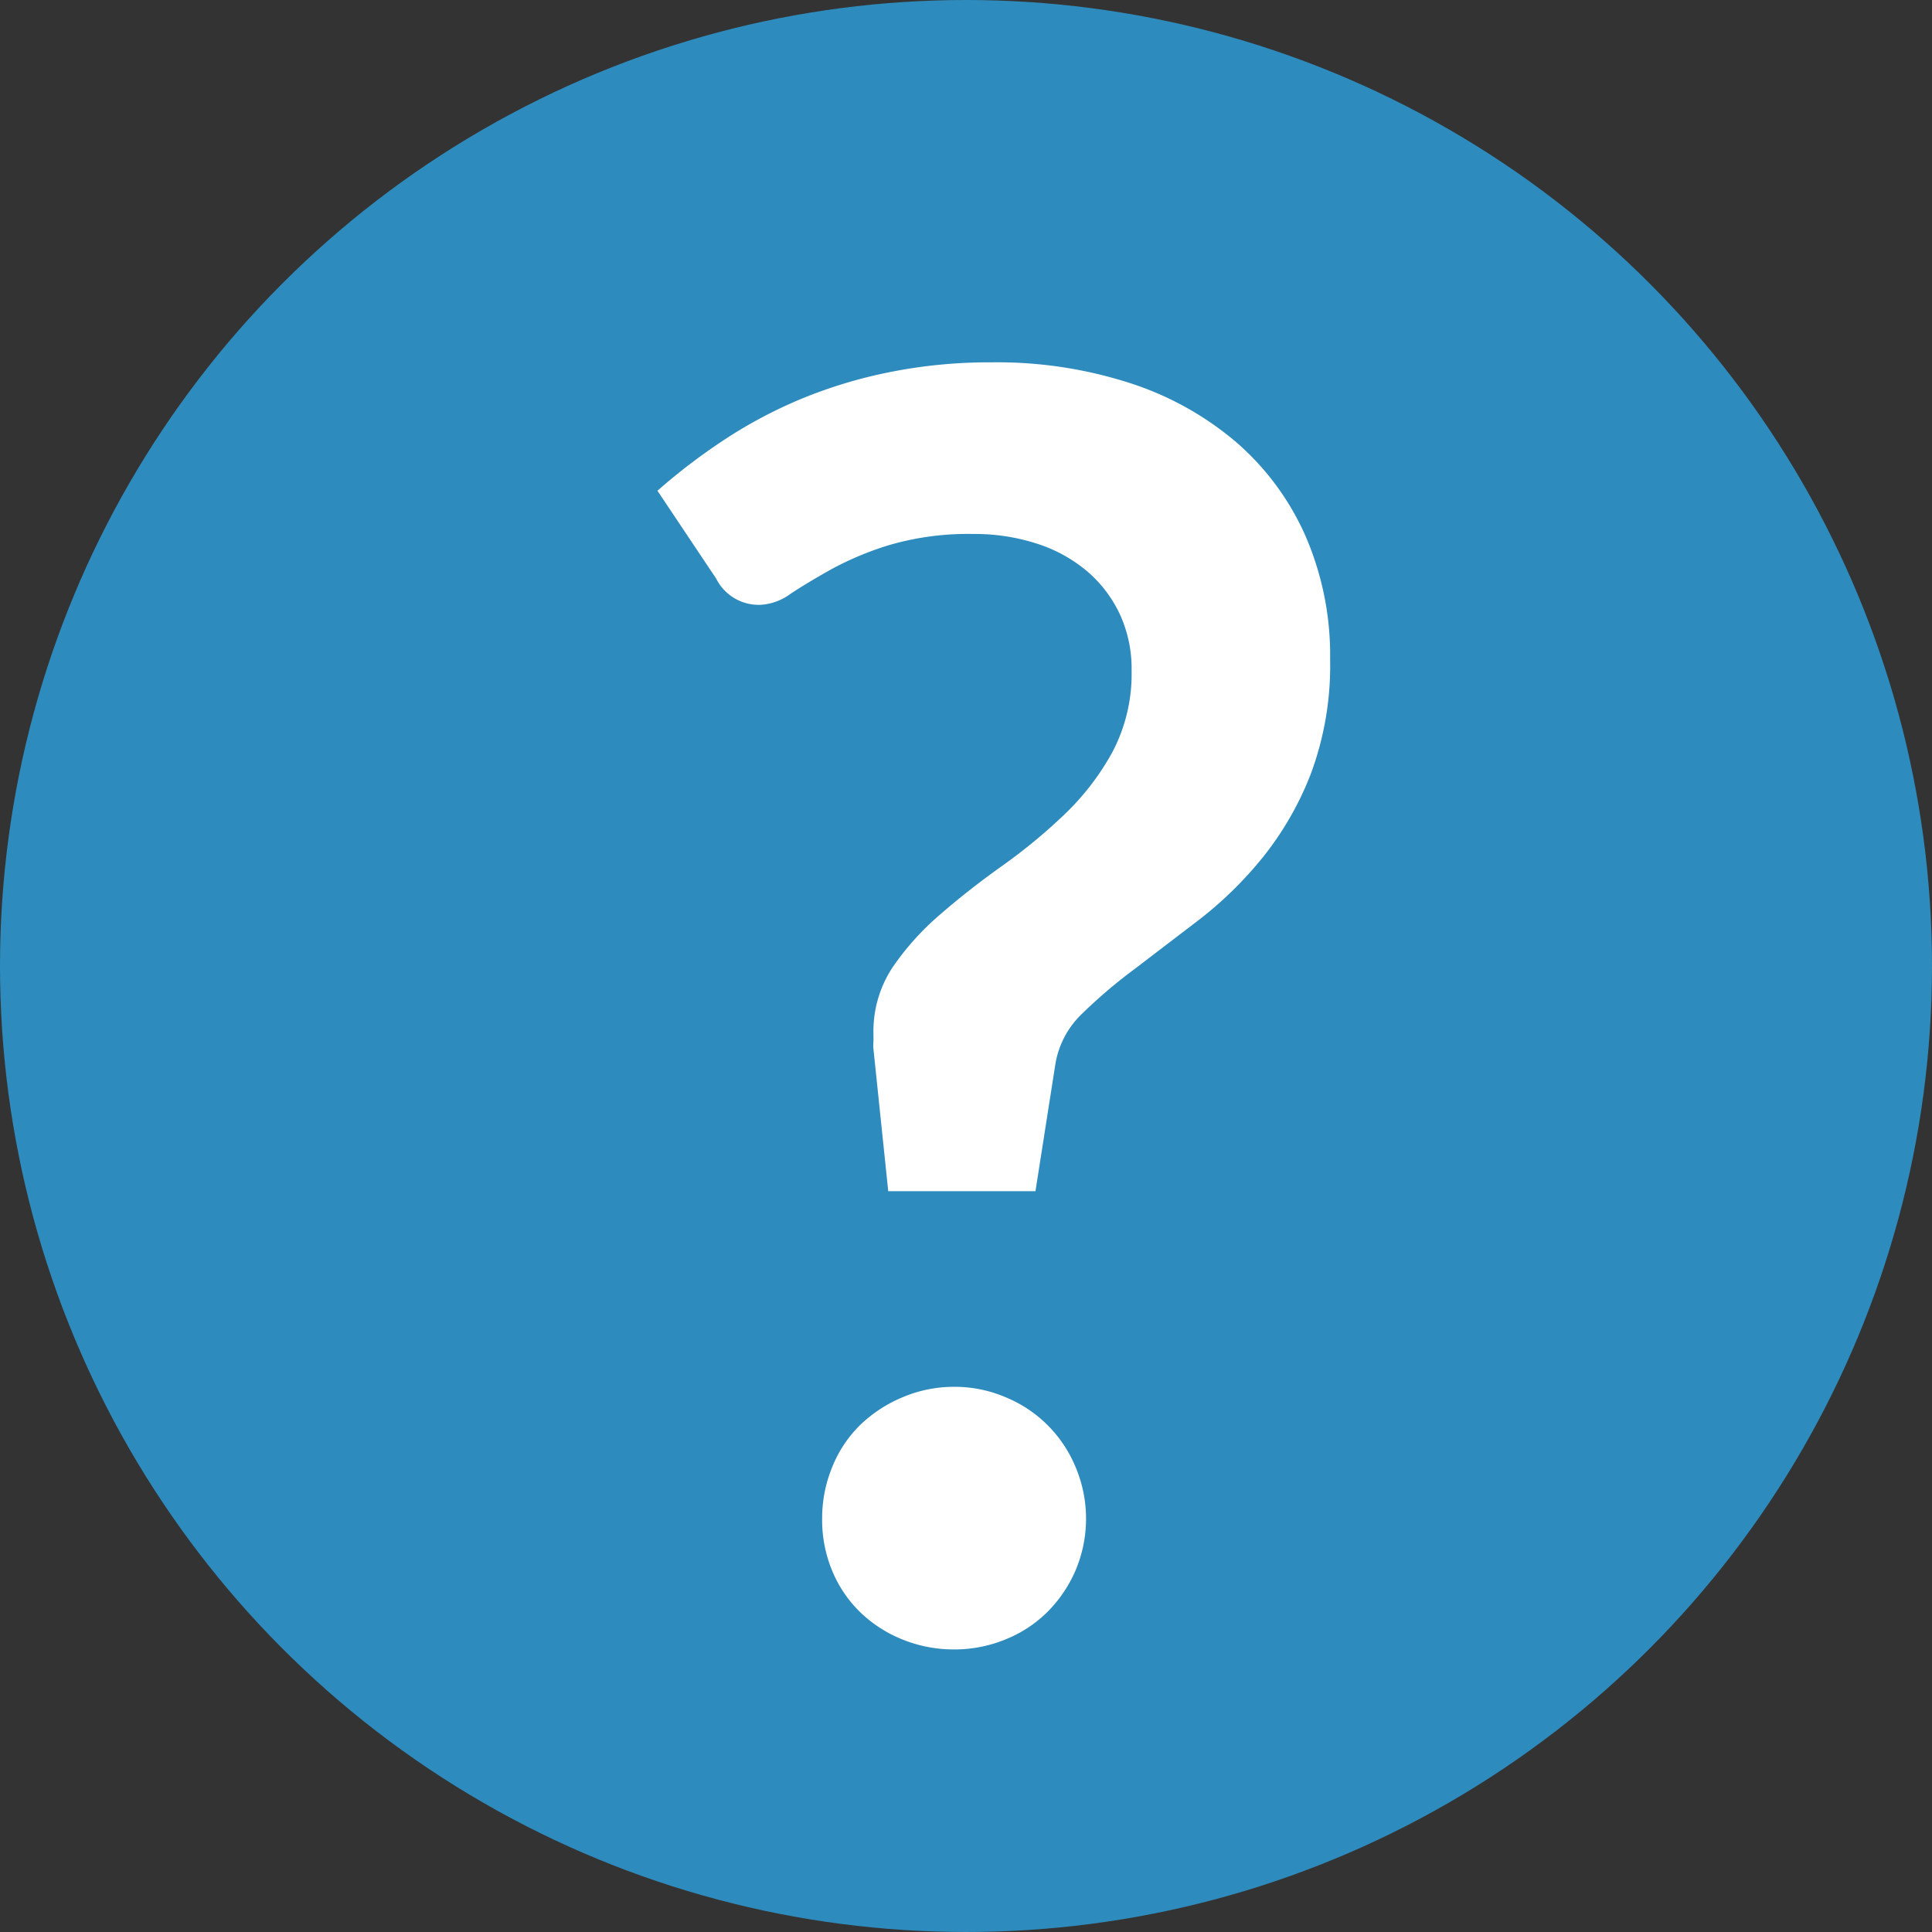 <svg id="Interactive_elements" data-name="Interactive elements" xmlns="http://www.w3.org/2000/svg" viewBox="0 0 86.22 86.22"><rect x="0" y="0" width="86.22" height="86.22" fill="#333333" stroke="none"/><defs><style>.cls-1{fill:#2e8bbd;}.cls-2{fill:#fff;}</style></defs><title>question_icon</title><circle class="cls-1" cx="43.11" cy="43.11" r="43.11"/><path class="cls-2" d="M10034.13,6146.88a26.92,26.92,0,0,1,2.9-2.22,20.77,20.77,0,0,1,3.4-1.83,21.16,21.16,0,0,1,4-1.23,22.63,22.63,0,0,1,4.63-.45,19.28,19.28,0,0,1,6.17.93,13.86,13.86,0,0,1,4.76,2.66,11.87,11.87,0,0,1,3.07,4.18,13.37,13.37,0,0,1,1.09,5.48,13.86,13.86,0,0,1-.86,5.11,14.08,14.08,0,0,1-2.16,3.75,17.14,17.14,0,0,1-2.82,2.76l-2.88,2.2a22.71,22.71,0,0,0-2.35,2,4,4,0,0,0-1.19,2.24l-0.89,5.68h-6.57l-0.66-6.34a1.69,1.69,0,0,1,0-.33v-0.33a5.18,5.18,0,0,1,.86-3,12.15,12.15,0,0,1,2.14-2.37q1.28-1.11,2.76-2.16a24.83,24.83,0,0,0,2.76-2.28,11.46,11.46,0,0,0,2.14-2.78,7.47,7.47,0,0,0,.86-3.66,5.78,5.78,0,0,0-.53-2.51,5.67,5.67,0,0,0-1.46-1.91,6.55,6.55,0,0,0-2.24-1.23,9,9,0,0,0-2.82-.43,12.58,12.58,0,0,0-3.75.49,13.87,13.87,0,0,0-2.61,1.09q-1.07.6-1.81,1.09a2.49,2.49,0,0,1-1.32.49,2.12,2.12,0,0,1-2-1.17Zm7.35,45.86a6,6,0,0,1,.45-2.29,5.49,5.49,0,0,1,1.24-1.87,6.12,6.12,0,0,1,1.89-1.24,5.86,5.86,0,0,1,2.33-.47,5.77,5.77,0,0,1,2.29.47,5.73,5.73,0,0,1,3.11,3.11,5.92,5.92,0,0,1,0,4.61,5.94,5.94,0,0,1-1.25,1.85,5.62,5.62,0,0,1-1.87,1.23,6,6,0,0,1-2.29.45,6.09,6.09,0,0,1-2.33-.45,5.83,5.83,0,0,1-1.89-1.23,5.52,5.52,0,0,1-1.24-1.85A5.92,5.92,0,0,1,10041.48,6192.73Z" transform="translate(-10004.79 -6124.98)"/></svg>